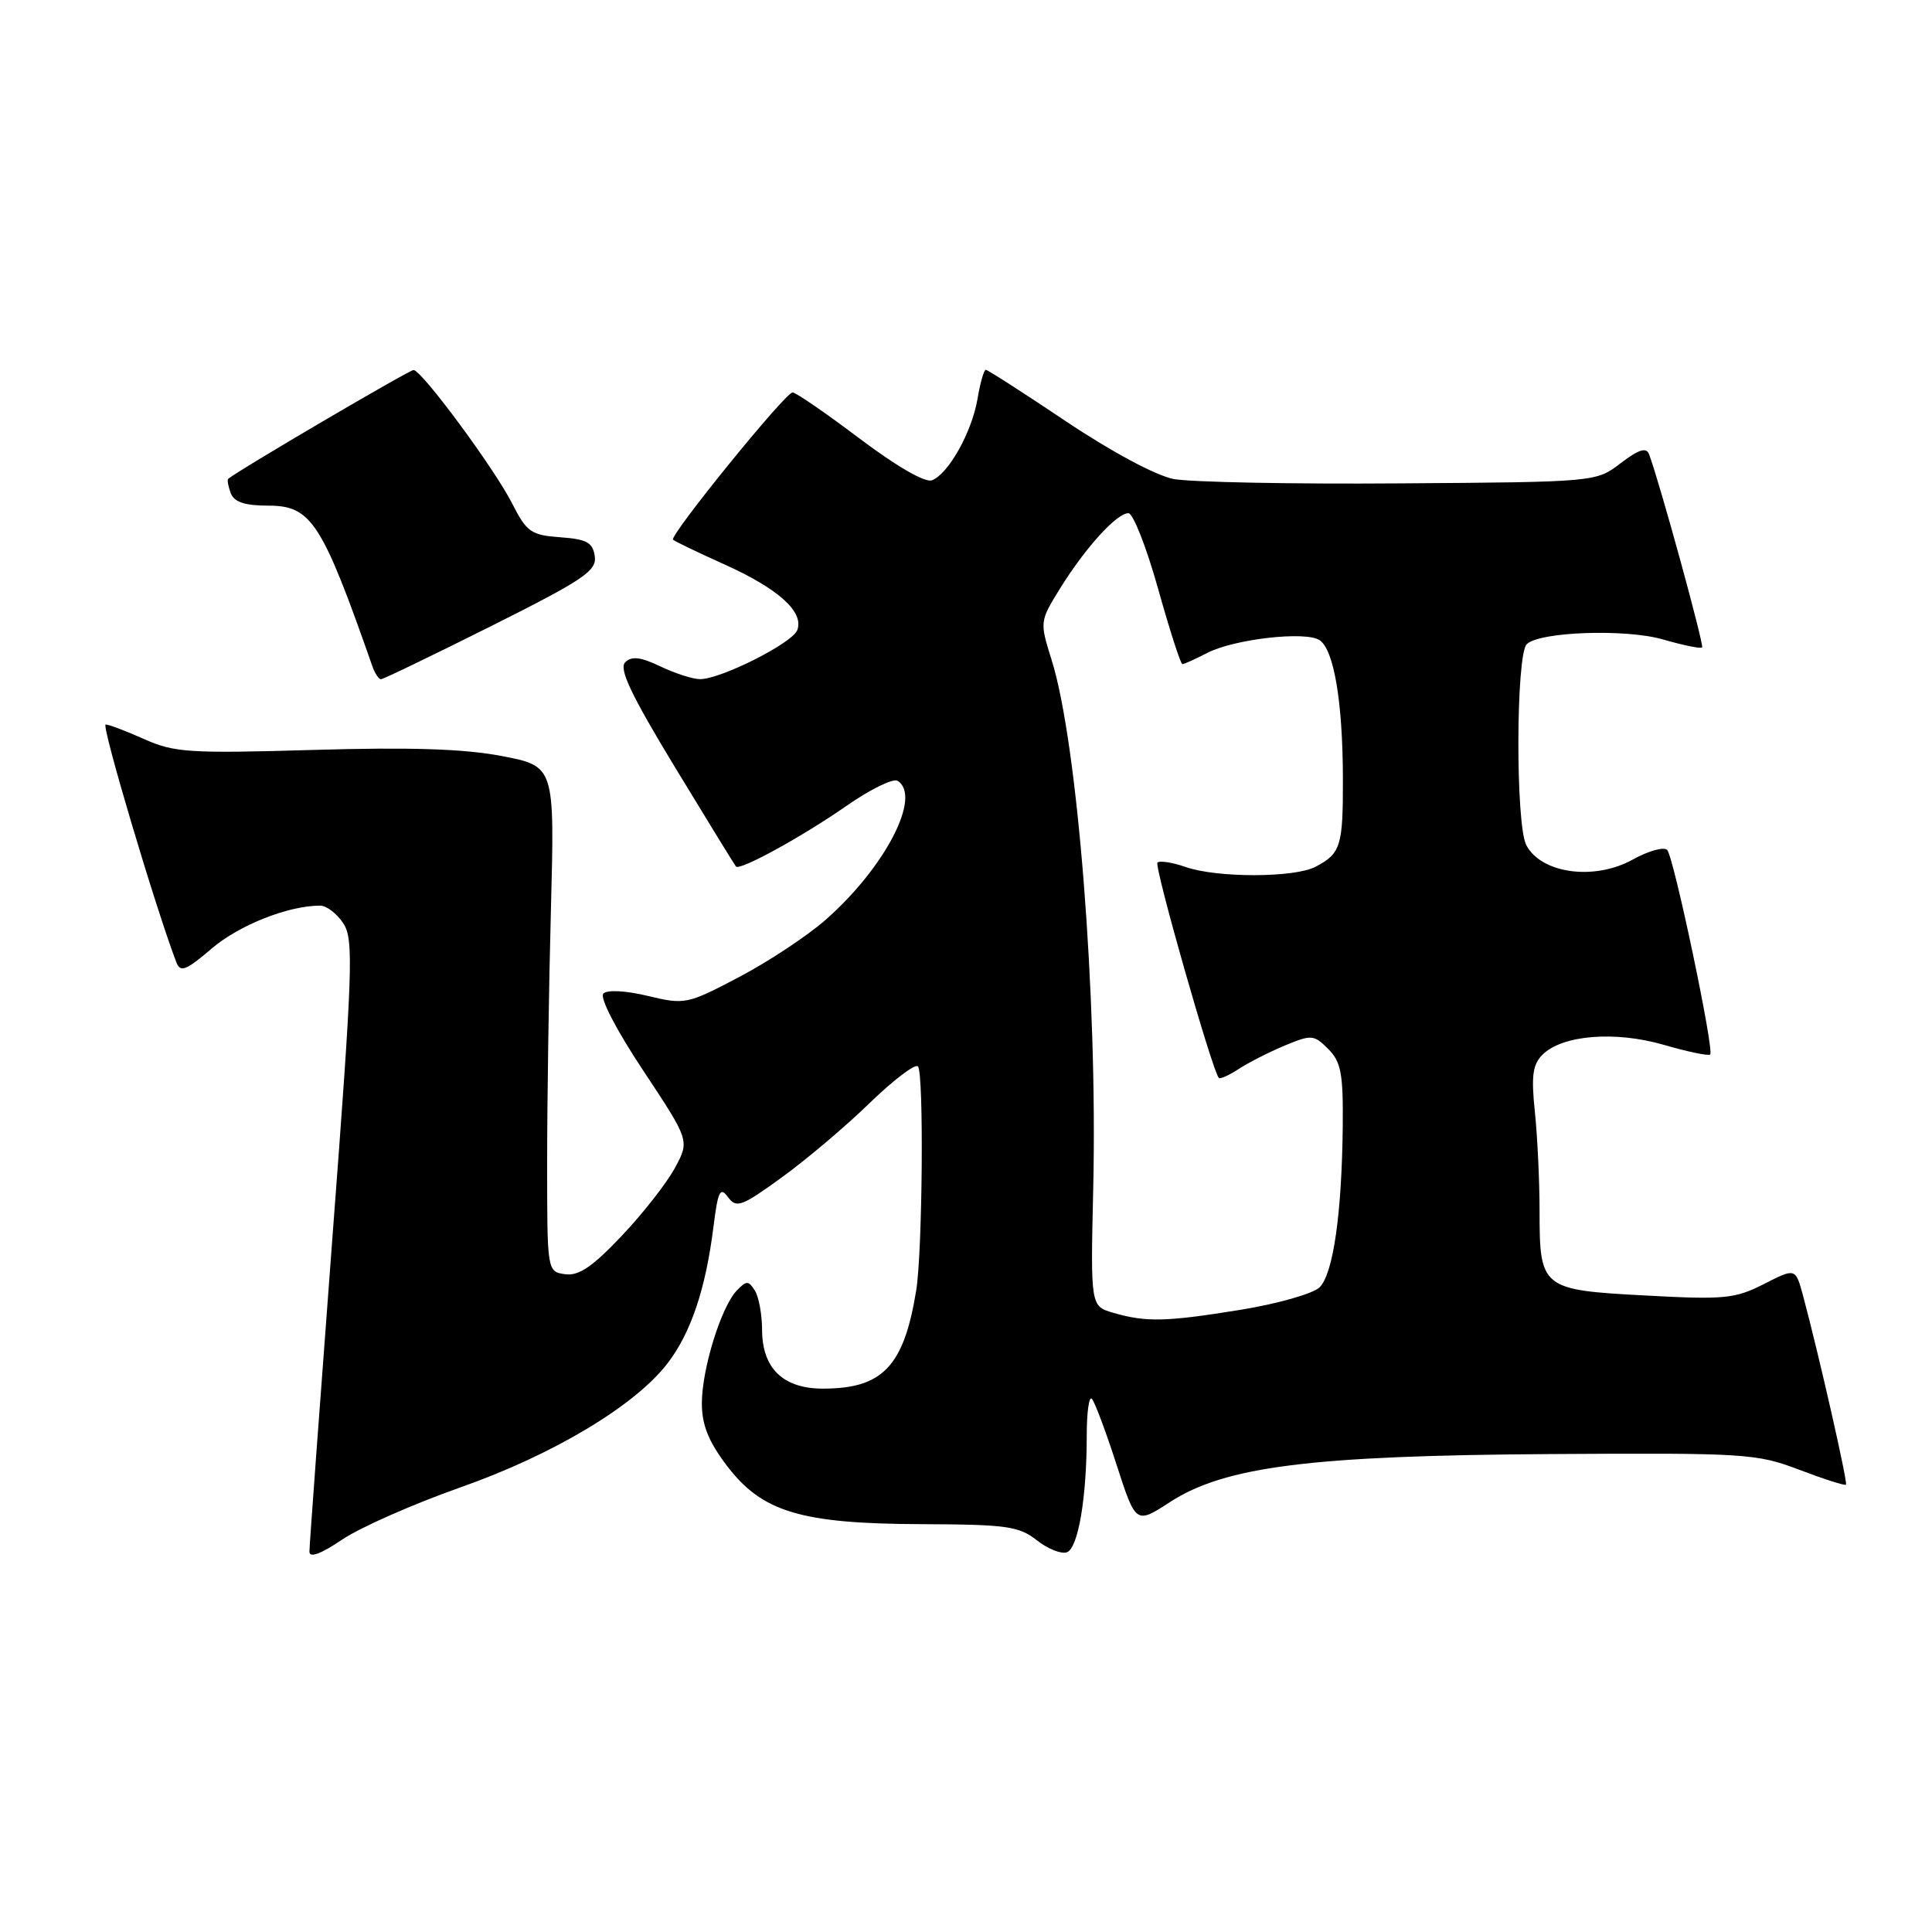 <?xml version="1.0" encoding="UTF-8" standalone="no"?>
<!DOCTYPE svg PUBLIC "-//W3C//DTD SVG 1.1//EN" "http://www.w3.org/Graphics/SVG/1.1/DTD/svg11.dtd" >
<svg xmlns="http://www.w3.org/2000/svg" xmlns:xlink="http://www.w3.org/1999/xlink" version="1.1" viewBox="0 0 256 256">
 <g >
 <path fill="currentColor"
d=" M 60.97 197.10 C 73.35 192.74 84.19 186.24 88.49 180.60 C 91.56 176.58 93.51 170.75 94.53 162.61 C 95.13 157.81 95.42 157.20 96.46 158.62 C 97.57 160.13 98.25 159.89 103.59 156.01 C 106.84 153.66 112.08 149.23 115.22 146.17 C 118.37 143.12 121.26 140.92 121.63 141.30 C 122.43 142.10 122.24 165.83 121.40 171.00 C 119.77 181.04 116.96 184.00 109.05 184.00 C 103.78 184.00 101.01 181.34 100.98 176.25 C 100.98 174.19 100.54 171.82 100.02 171.00 C 99.18 169.67 98.91 169.67 97.63 171.00 C 95.56 173.15 93.00 181.41 93.00 185.96 C 93.00 188.80 93.88 191.00 96.28 194.17 C 100.97 200.36 106.08 201.90 122.12 201.96 C 133.37 202.00 135.02 202.23 137.39 204.10 C 138.86 205.25 140.65 205.96 141.38 205.68 C 142.87 205.11 144.00 198.44 144.00 190.19 C 144.00 187.15 144.30 184.97 144.67 185.34 C 145.04 185.71 146.50 189.60 147.92 193.99 C 150.50 201.97 150.50 201.97 155.00 199.05 C 162.29 194.31 173.67 192.87 205.50 192.67 C 231.31 192.51 232.76 192.60 238.41 194.75 C 241.67 195.99 244.45 196.88 244.60 196.73 C 244.86 196.47 241.04 179.62 238.93 171.75 C 237.92 168.00 237.92 168.00 233.73 170.14 C 229.90 172.09 228.51 172.23 218.02 171.66 C 204.25 170.93 204.00 170.72 204.00 160.46 C 204.00 156.52 203.72 150.61 203.38 147.34 C 202.88 142.58 203.08 141.06 204.39 139.75 C 207.01 137.14 214.02 136.57 220.51 138.46 C 223.65 139.37 226.39 139.94 226.61 139.73 C 227.17 139.17 221.81 113.67 220.92 112.64 C 220.51 112.16 218.45 112.73 216.34 113.90 C 211.25 116.72 204.22 115.76 202.24 111.98 C 200.81 109.25 200.86 86.80 202.30 85.36 C 203.97 83.70 215.43 83.30 220.35 84.73 C 223.02 85.50 225.35 85.98 225.54 85.79 C 225.83 85.50 219.91 63.91 218.51 60.19 C 218.15 59.23 217.15 59.55 214.75 61.37 C 211.49 63.87 211.49 63.87 185.49 64.05 C 171.20 64.16 157.70 63.89 155.50 63.47 C 153.15 63.01 147.27 59.86 141.28 55.85 C 135.66 52.08 130.87 49.00 130.62 49.00 C 130.38 49.00 129.88 50.73 129.53 52.83 C 128.78 57.25 125.68 62.80 123.49 63.64 C 122.59 63.99 118.78 61.79 113.90 58.11 C 109.45 54.75 105.45 52.00 105.02 52.00 C 104.06 52.00 88.66 70.99 89.18 71.51 C 89.38 71.72 92.46 73.20 96.02 74.80 C 103.18 78.03 106.56 81.09 105.64 83.50 C 104.98 85.22 95.56 89.97 92.78 89.99 C 91.84 90.00 89.47 89.24 87.52 88.31 C 84.87 87.04 83.69 86.91 82.84 87.76 C 81.98 88.62 83.64 92.11 89.46 101.70 C 93.74 108.74 97.36 114.64 97.52 114.82 C 98.04 115.40 106.39 110.81 112.18 106.77 C 115.31 104.59 118.35 103.10 118.93 103.46 C 122.19 105.47 117.30 114.93 109.41 121.87 C 106.98 124.01 101.82 127.42 97.94 129.46 C 91.06 133.08 90.76 133.14 85.86 131.97 C 82.93 131.26 80.47 131.13 79.95 131.65 C 79.43 132.17 81.62 136.41 85.22 141.84 C 91.38 151.14 91.38 151.14 89.44 154.74 C 88.37 156.73 85.20 160.78 82.38 163.76 C 78.49 167.87 76.69 169.09 74.88 168.84 C 72.50 168.50 72.50 168.50 72.50 154.00 C 72.50 146.03 72.72 130.96 73.00 120.51 C 73.50 101.53 73.50 101.53 66.50 100.18 C 61.49 99.22 54.38 98.99 41.50 99.37 C 25.12 99.85 23.10 99.72 19.14 97.95 C 16.74 96.88 14.43 96.00 14.00 96.00 C 13.38 96.00 20.63 120.38 23.38 127.54 C 23.90 128.89 24.67 128.58 28.06 125.68 C 31.69 122.58 38.20 120.00 42.42 120.00 C 43.26 120.00 44.65 121.06 45.49 122.35 C 46.89 124.47 46.75 128.38 44.01 164.48 C 42.36 186.36 41.00 204.86 41.00 205.60 C 41.00 206.47 42.52 205.91 45.34 204.00 C 47.73 202.39 54.76 199.29 60.97 197.10 Z  M 65.08 82.96 C 77.34 76.82 79.09 75.64 78.81 73.71 C 78.55 71.88 77.76 71.45 74.24 71.19 C 70.36 70.91 69.79 70.51 67.85 66.69 C 65.49 62.05 55.91 49.09 54.80 49.03 C 54.24 49.01 31.31 62.47 30.23 63.46 C 30.08 63.60 30.24 64.45 30.58 65.36 C 31.03 66.53 32.45 67.00 35.55 67.00 C 41.24 67.00 42.66 69.19 49.33 88.25 C 49.66 89.21 50.18 90.00 50.48 90.00 C 50.78 90.00 57.35 86.83 65.08 82.96 Z  M 147.50 173.95 C 144.50 173.07 144.50 173.07 144.86 157.37 C 145.44 132.09 142.78 98.35 139.34 87.43 C 137.76 82.38 137.76 82.34 140.49 77.93 C 143.83 72.56 147.97 68.00 149.52 68.00 C 150.14 68.00 151.91 72.50 153.45 78.00 C 154.99 83.50 156.44 88.00 156.67 88.00 C 156.91 88.00 158.39 87.33 159.96 86.52 C 163.54 84.67 173.04 83.59 174.86 84.83 C 176.75 86.11 177.91 92.95 177.94 103.00 C 177.97 112.12 177.68 113.08 174.32 114.85 C 171.53 116.32 161.27 116.34 157.10 114.88 C 155.34 114.27 153.66 114.01 153.37 114.30 C 152.90 114.76 160.66 141.97 161.50 142.83 C 161.68 143.01 162.88 142.47 164.16 141.63 C 165.45 140.79 168.18 139.40 170.24 138.54 C 173.78 137.07 174.09 137.09 175.99 138.99 C 177.70 140.70 177.99 142.25 177.92 149.25 C 177.80 160.80 176.66 168.77 174.86 170.57 C 174.02 171.41 169.32 172.75 164.42 173.55 C 154.48 175.16 151.87 175.22 147.50 173.95 Z "/>
</g>
</svg>